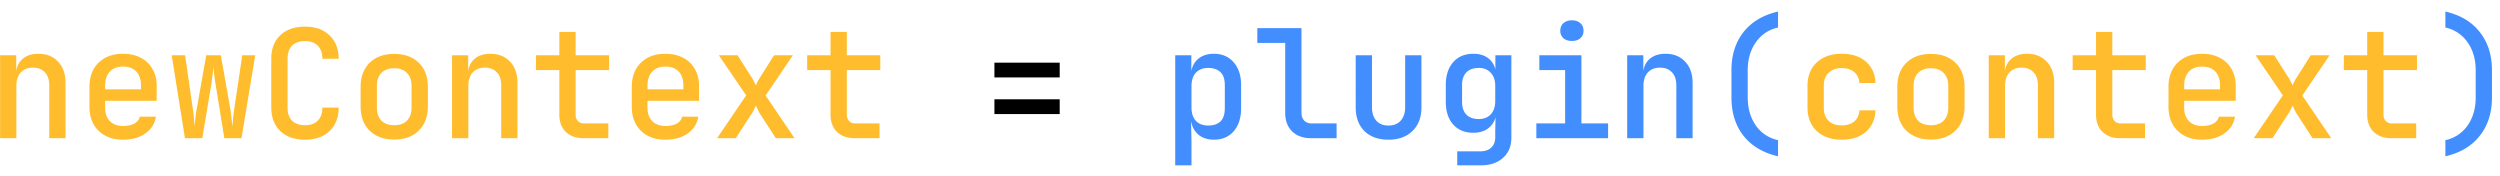 <svg viewBox="0 0 199 14" xmlns="http://www.w3.org/2000/svg" fill-rule="evenodd" clip-rule="evenodd" stroke-linejoin="round" stroke-miterlimit="2"><path d="M.008 11V4.4h1.284v1.26c.064-.432.248-.768.552-1.008.312-.248.716-.372 1.212-.372.656 0 1.18.212 1.572.636.392.416.588.98.588 1.692V11H3.92V6.8c0-.456-.116-.804-.348-1.044-.232-.248-.548-.372-.948-.372-.408 0-.732.128-.972.384-.232.256-.348.612-.348 1.068V11H.008zm9.787.12c-.808 0-1.456-.236-1.944-.708S7.12 9.296 7.12 8.48V6.92c0-.816.244-1.46.732-1.932s1.136-.708 1.944-.708c.544 0 1.016.108 1.416.324.4.208.708.504.924.888.224.384.336.832.336 1.344v1.188H8.367v.54c0 .464.128.824.384 1.08.256.256.604.384 1.044.384.36 0 .66-.064.9-.192.24-.136.384-.32.432-.552h1.284c-.088.56-.372 1.008-.852 1.344-.472.328-1.06.492-1.764.492zM8.367 6.836v.276h2.856v-.288c0-.488-.124-.864-.372-1.128-.248-.264-.6-.396-1.056-.396-.456 0-.808.136-1.056.408-.248.264-.372.64-.372 1.128zM14.723 11l-1.056-6.6h1.068l.624 4.344c.032.216.06.452.084.708.024.248.04.452.048.612l.06-.612c.024-.256.056-.492.096-.708l.768-4.344h1.164l.768 4.344c.032.216.06.452.084.708.032.248.056.452.072.612.016-.16.032-.364.048-.612.024-.256.052-.492.084-.708l.648-4.344h1.032L19.223 11h-1.368l-.696-4.308c-.04-.224-.076-.472-.108-.744a70.886 70.886 0 0 0-.06-.648c-.008.16-.032.376-.072.648-.032.272-.064.52-.096.744L16.103 11h-1.38zm9.559.12c-.824 0-1.48-.228-1.968-.684-.48-.464-.72-1.088-.72-1.872V4.676c0-.792.24-1.416.72-1.872.488-.456 1.144-.684 1.968-.684.816 0 1.464.232 1.944.696.488.456.732 1.076.732 1.86h-1.296c0-.456-.124-.804-.372-1.044-.24-.24-.576-.36-1.008-.36-.44 0-.784.12-1.032.36-.24.24-.36.588-.36 1.044v3.888c0 .456.12.804.36 1.044.248.24.592.36 1.032.36.432 0 .768-.12 1.008-.36.248-.24.372-.588.372-1.044h1.296c0 .784-.244 1.408-.732 1.872-.48.456-1.128.684-1.944.684zm7.1-.012c-.817 0-1.469-.236-1.957-.708-.48-.472-.72-1.116-.72-1.932V6.932c0-.824.24-1.468.72-1.932.48-.472 1.132-.708 1.956-.708.824 0 1.476.236 1.956.708.48.464.72 1.108.72 1.932v1.536c0 .816-.244 1.46-.732 1.932-.48.472-1.128.708-1.944.708h.001zm0-1.14c.431 0 .767-.12 1.007-.36.248-.248.372-.6.372-1.056V6.848c0-.456-.124-.804-.372-1.044-.24-.248-.576-.372-1.008-.372-.432 0-.772.124-1.02.372-.24.24-.36.588-.36 1.044v1.704c0 .456.12.808.36 1.056.248.24.588.36 1.02.36h.001zM35.984 11V4.4h1.284v1.26c.064-.432.248-.768.552-1.008.312-.248.716-.372 1.212-.372.656 0 1.18.212 1.572.636.392.416.588.98.588 1.692V11h-1.296V6.8c0-.456-.116-.804-.348-1.044-.232-.248-.548-.372-.948-.372-.408 0-.732.128-.972.384-.232.256-.348.612-.348 1.068V11h-1.296zm10.447 0c-.584 0-1.048-.168-1.392-.504-.344-.336-.516-.792-.516-1.368V5.576h-1.86V4.4h1.86V2.54h1.296V4.4h2.664v1.176H45.82v3.54c0 .208.06.38.18.516.12.128.284.192.492.192h1.932V11h-1.993zm6.535.12c-.808 0-1.456-.236-1.944-.708s-.732-1.116-.732-1.932V6.92c0-.816.244-1.46.732-1.932s1.136-.708 1.944-.708c.544 0 1.016.108 1.416.324.4.208.708.504.924.888.224.384.336.832.336 1.344v1.188H51.54v.54c0 .464.128.824.384 1.08.256.256.604.384 1.044.384.36 0 .66-.064.9-.192.24-.136.384-.32.432-.552h1.284c-.088.56-.372 1.008-.852 1.344-.472.328-1.06.492-1.764.492h-.002zM51.54 6.836v.276h2.856v-.288c0-.488-.124-.864-.372-1.128-.248-.264-.6-.396-1.056-.396-.456 0-.808.136-1.056.408-.248.264-.372.64-.372 1.128zM57.08 11l2.316-3.408L57.221 4.4h1.489l1.163 1.824c.056.096.112.2.168.312.056.104.1.192.133.264.024-.072.06-.16.108-.264.053-.108.114-.212.18-.312L61.614 4.4h1.5l-2.171 3.204L63.245 11h-1.488l-1.284-1.98a3.964 3.964 0 0 1-.167-.324l-.133-.288c-.04.072-.087.168-.143.288-.056.12-.117.228-.18.324L58.566 11h-1.488.002zm10.939 0c-.584 0-1.048-.168-1.392-.504-.344-.336-.516-.792-.516-1.368V5.576h-1.86V4.4h1.86V2.54h1.296V4.4h2.664v1.176h-2.664v3.54c0 .208.06.38.18.516.12.128.284.192.492.192h1.932V11h-1.992zm78.584.12c-.824 0-1.484-.228-1.98-.684-.496-.456-.744-1.08-.744-1.872V6.836c0-.792.248-1.416.744-1.872.496-.456 1.156-.684 1.98-.684.8 0 1.44.208 1.92.624.48.416.736.984.768 1.704h-1.284c-.024-.376-.164-.668-.42-.876-.248-.208-.576-.312-.984-.312-.44 0-.788.124-1.044.372-.256.24-.384.584-.384 1.032v1.74c0 .456.128.808.384 1.056.256.24.604.36 1.044.36.416 0 .748-.104.996-.312.248-.208.384-.504.408-.888h1.284c-.032.72-.288 1.292-.768 1.716-.48.416-1.12.624-1.92.624zm7.1-.012c-.816 0-1.468-.236-1.956-.708-.48-.472-.72-1.116-.72-1.932V6.932c0-.824.24-1.468.72-1.932.48-.472 1.132-.708 1.956-.708.824 0 1.476.236 1.956.708.48.464.72 1.108.72 1.932v1.536c0 .816-.244 1.46-.732 1.932-.48.472-1.128.708-1.944.708zm0-1.14c.432 0 .768-.12 1.008-.36.248-.248.372-.6.372-1.056V6.848c0-.456-.124-.804-.372-1.044-.24-.248-.576-.372-1.008-.372-.432 0-.772.124-1.02.372-.24.24-.36.588-.36 1.044v1.704c0 .456.12.808.36 1.056.248.24.588.36 1.02.36zM158.305 11V4.4h1.284v1.26c.064-.432.248-.768.552-1.008.312-.248.716-.372 1.212-.372.656 0 1.18.212 1.572.636.392.416.588.98.588 1.692V11h-1.296V6.8c0-.456-.116-.804-.348-1.044-.232-.248-.548-.372-.948-.372-.408 0-.732.128-.972.384-.232.256-.348.612-.348 1.068V11h-1.296zm10.447 0c-.584 0-1.048-.168-1.392-.504-.344-.336-.516-.792-.516-1.368V5.576h-1.86V4.4h1.86V2.54h1.296V4.4h2.664v1.176h-2.664v3.54c0 .208.06.38.18.516.12.128.284.192.492.192h1.932V11h-1.992zm6.536.12c-.808 0-1.456-.236-1.944-.708s-.732-1.116-.732-1.932V6.92c0-.816.244-1.46.732-1.932s1.136-.708 1.944-.708c.544 0 1.016.108 1.416.324.4.208.708.504.924.888.224.384.336.832.336 1.344v1.188h-4.104v.54c0 .464.128.824.384 1.08.256.256.604.384 1.044.384.36 0 .66-.064.9-.192.24-.136.384-.32.432-.552h1.284c-.088.56-.372 1.008-.852 1.344-.472.328-1.06.492-1.764.492zm-1.428-4.284v.276h2.856v-.288c0-.488-.124-.864-.372-1.128-.248-.264-.6-.396-1.056-.396-.456 0-.808.136-1.056.408-.248.264-.372.64-.372 1.128zM179.399 11l2.316-3.408-2.172-3.192h1.488l1.164 1.824c.056.096.112.2.168.312.056.104.1.192.132.264.024-.072.06-.16.108-.264.053-.108.114-.212.18-.312l1.152-1.824h1.5l-2.172 3.204L185.567 11h-1.488l-1.284-1.98a3.974 3.974 0 0 1-.168-.324l-.132-.288c-.04.072-.088.168-.144.288-.056.12-.116.228-.18.324L180.887 11h-1.488zm10.939 0c-.584 0-1.048-.168-1.392-.504-.344-.336-.516-.792-.516-1.368V5.576h-1.86V4.4h1.86V2.54h1.296V4.4h2.664v1.176h-2.664v3.54c0 .208.06.38.18.516.12.128.284.192.492.192h1.932V11h-1.992z" fill="#ffbc2c" fill-rule="nonzero"/><path d="M79.156 6.164V4.988h5.196v1.176h-5.196zm0 2.916V7.904h5.196V9.08h-5.196z" fill-rule="nonzero"/><path d="M93.547 13.16V4.4h1.284v1.248c.088-.432.288-.768.6-1.008.32-.24.72-.36 1.2-.36.656 0 1.18.228 1.572.684.392.448.588 1.048.588 1.8v1.86c0 .76-.196 1.368-.588 1.824-.392.448-.916.672-1.572.672-.48 0-.88-.124-1.2-.372-.32-.256-.524-.604-.612-1.044h-.012l.036 1.572v1.884h-1.296zm2.628-3.168c.416 0 .74-.108.972-.324.232-.224.348-.58.348-1.068V6.788c0-.48-.116-.828-.348-1.044-.232-.224-.556-.336-.972-.336-.416 0-.744.128-.984.384-.232.248-.348.6-.348 1.056V8.54c0 .464.116.824.348 1.08.24.248.568.372.984.372zM104.354 11c-.624 0-1.124-.18-1.5-.54-.368-.368-.552-.856-.552-1.464v-5.58h-2.22V2.24h3.516v6.732c0 .264.072.472.216.624.144.152.34.228.588.228h1.992V11h-2.04zm6.164.12c-.8 0-1.436-.228-1.908-.684-.464-.464-.696-1.092-.696-1.884V4.4h1.296v4.14c0 .448.116.804.348 1.068.232.256.552.384.96.384.416 0 .74-.128.972-.384.24-.264.36-.62.36-1.068V4.4h1.296v4.152c0 .792-.24 1.42-.72 1.884-.472.456-1.108.684-1.908.684zm5.479 2.04v-1.116h1.86c.36 0 .644-.1.852-.3.208-.2.312-.472.312-.816v-.492l.024-1.104c-.089.37-.311.695-.624.912-.304.216-.684.324-1.14.324-.68 0-1.216-.22-1.608-.66-.392-.44-.588-1.044-.588-1.812V6.764c0-.76.196-1.364.588-1.812.392-.448.928-.672 1.608-.672.456 0 .836.108 1.14.324.304.216.508.52.612.912V4.4h1.272v6.552c0 .68-.22 1.216-.66 1.608-.432.4-1.024.6-1.776.6h-1.872zm1.704-3.684c.408 0 .728-.124.96-.372.24-.256.36-.612.36-1.068v-1.2c0-.448-.12-.796-.36-1.044-.232-.256-.552-.384-.96-.384-.424 0-.752.12-.984.36-.224.24-.336.568-.336.984V8.12c0 .424.112.756.336.996.232.24.56.36.984.36zM122.292 11V9.824h2.292V5.576h-2.052V4.4h3.348v5.424h2.124V11h-5.712zm2.832-7.74c-.28 0-.504-.072-.672-.216a.772.772 0 0 1-.252-.6c0-.256.084-.456.252-.6.168-.152.392-.228.672-.228s.504.076.672.228c.168.144.252.344.252.6a.772.772 0 0 1-.252.6c-.168.144-.392.216-.672.216zm4.4 7.74V4.4h1.284v1.26c.064-.432.248-.768.552-1.008.312-.248.716-.372 1.212-.372.656 0 1.18.212 1.572.636.392.416.588.98.588 1.692V11h-1.296V6.8c0-.456-.116-.804-.348-1.044-.232-.248-.548-.372-.948-.372-.408 0-.732.128-.972.384-.232.256-.348.612-.348 1.068V11h-1.296zm12.007 1.44c-1.184-.272-2.1-.816-2.748-1.632-.64-.816-.96-1.836-.96-3.06V5.6c0-1.216.32-2.232.96-3.048.648-.816 1.564-1.36 2.748-1.632v1.272a2.85 2.85 0 0 0-1.764 1.176c-.432.608-.648 1.352-.648 2.232v2.148c0 .88.216 1.628.648 2.244.432.608 1.02.996 1.764 1.164v1.284zm53.122 0v-1.284a2.862 2.862 0 0 0 1.764-1.164c.432-.616.648-1.364.648-2.244V5.6c0-.88-.216-1.624-.648-2.232a2.85 2.85 0 0 0-1.764-1.176V.92c1.184.272 2.096.816 2.736 1.632.648.816.972 1.832.972 3.048v2.148c0 1.224-.324 2.244-.972 3.06-.64.816-1.552 1.36-2.736 1.632z" fill="#438eff" fill-rule="nonzero"/></svg>